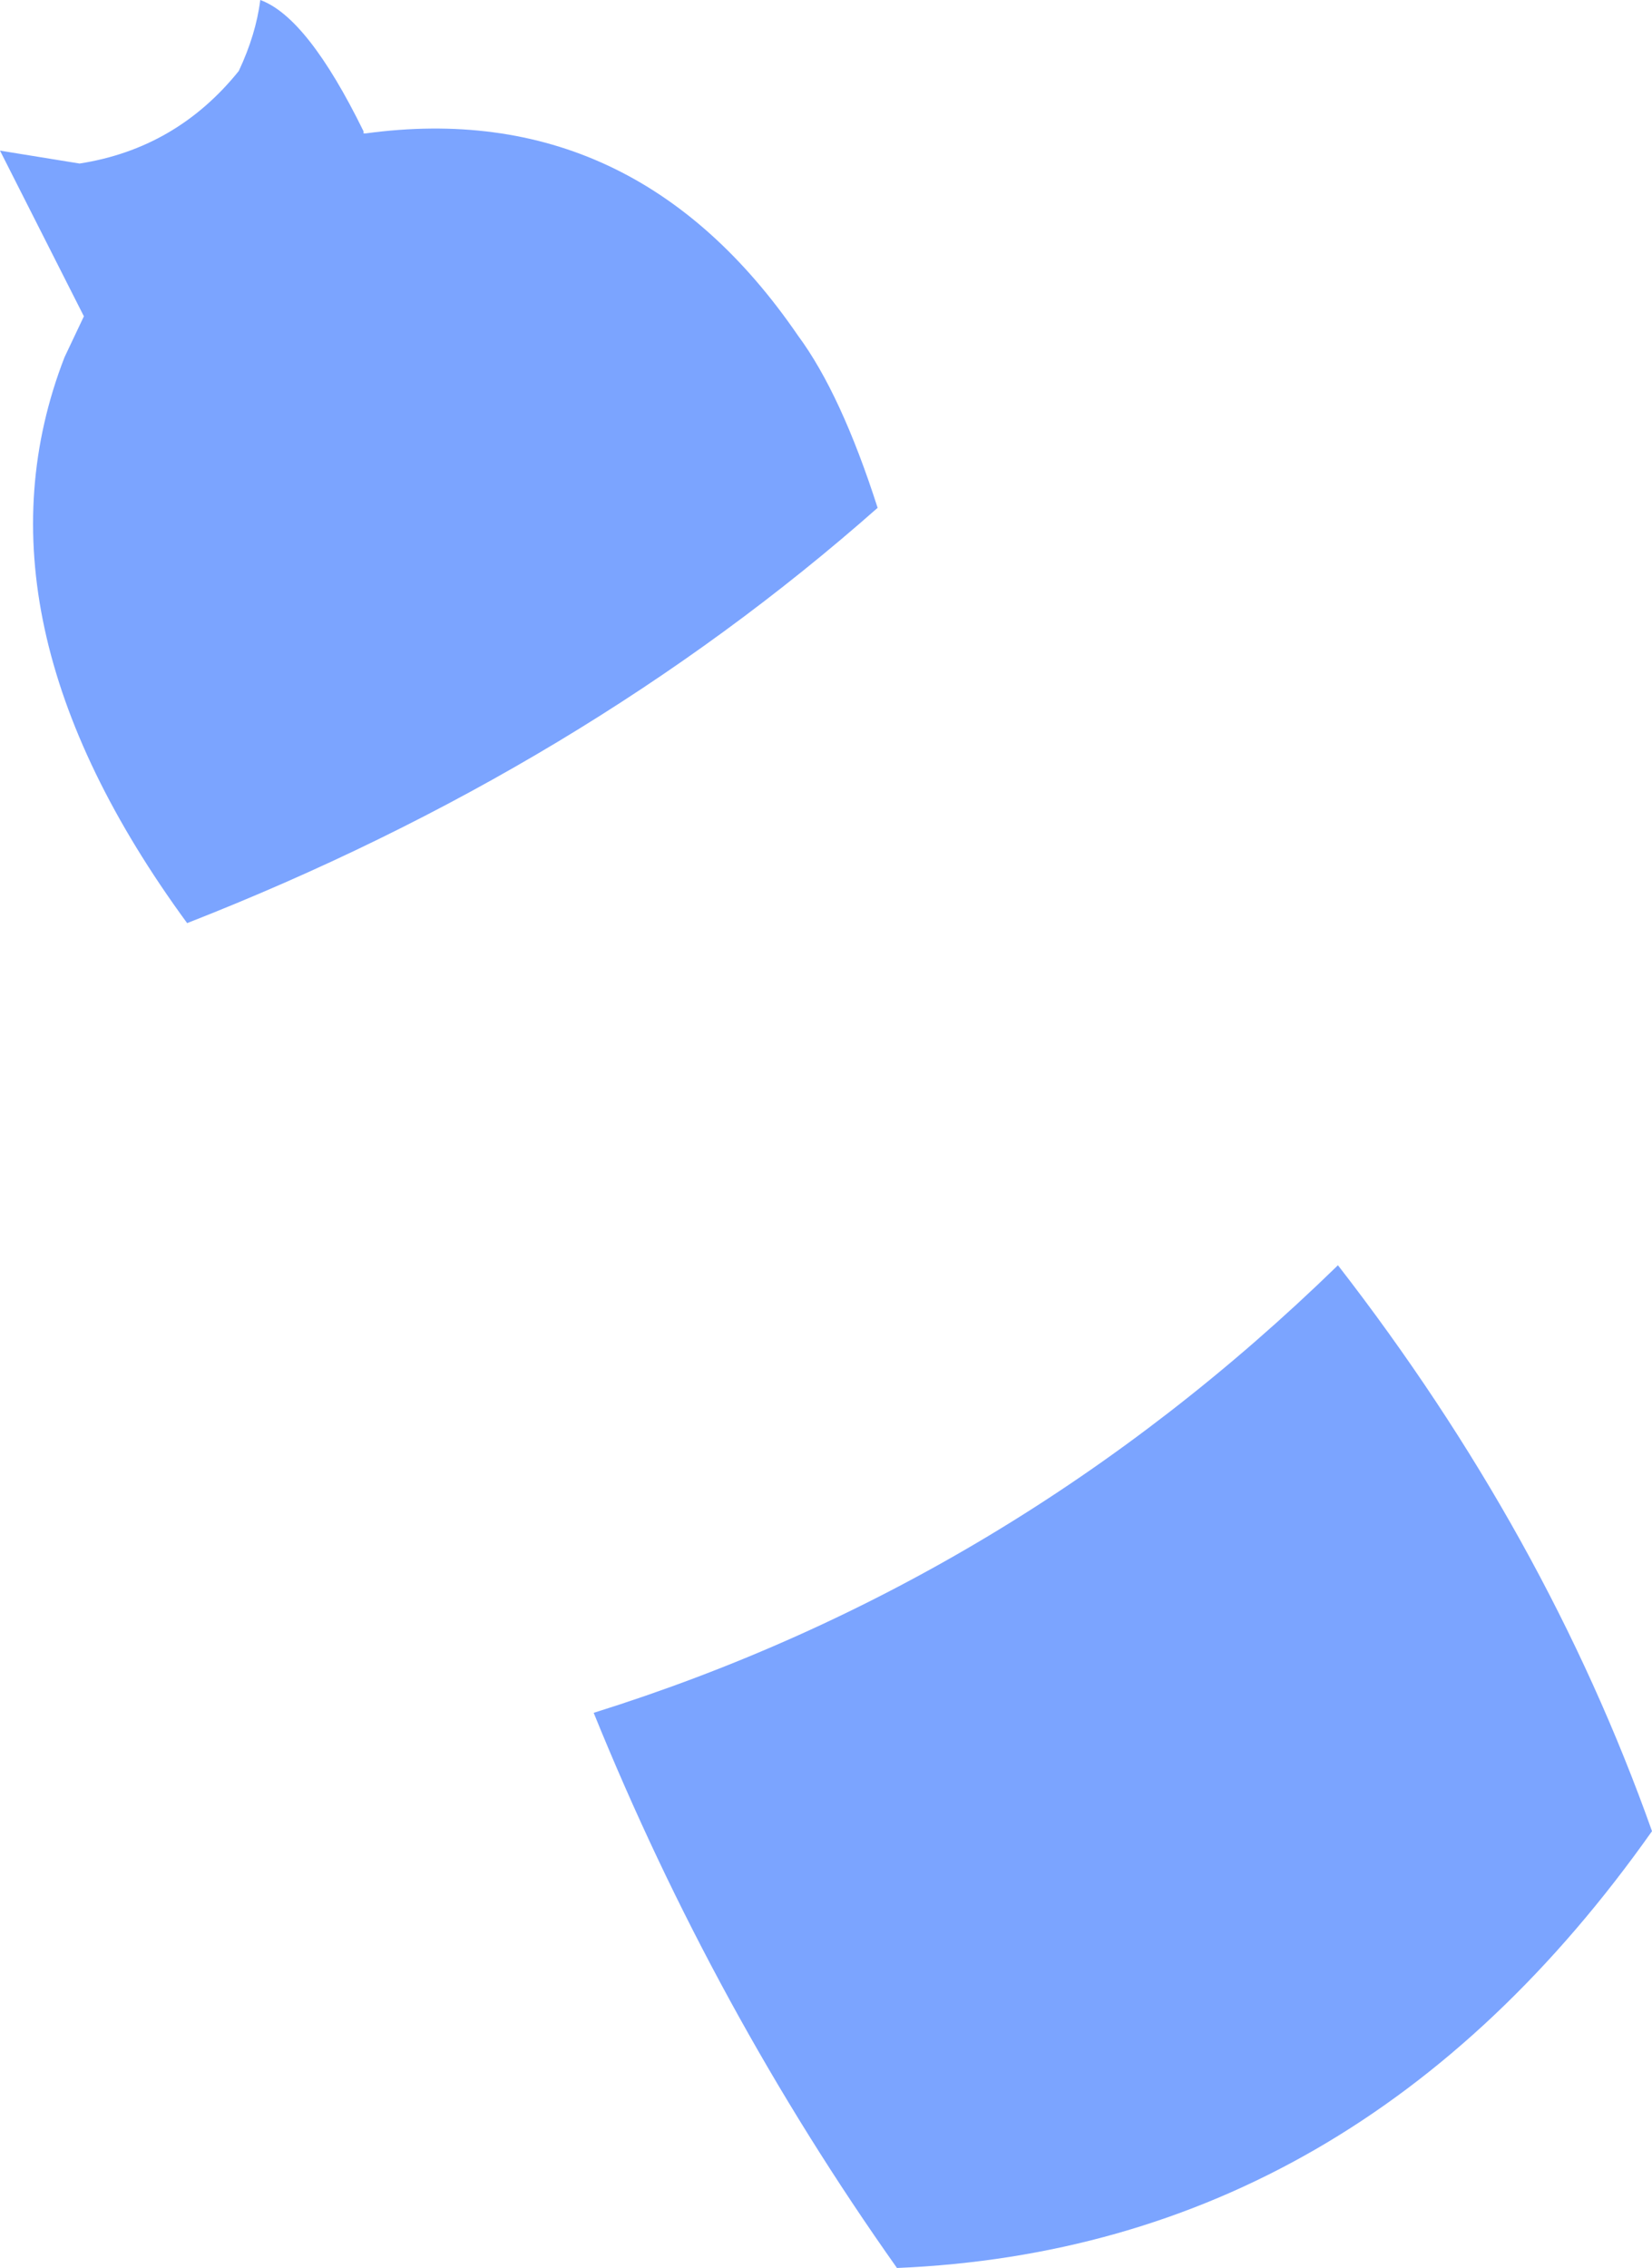 <?xml version="1.0" encoding="UTF-8" standalone="no"?>
<svg xmlns:xlink="http://www.w3.org/1999/xlink" height="52.7px" width="38.4px" xmlns="http://www.w3.org/2000/svg">
  <g transform="matrix(1.0, 0.0, 0.0, 1.0, 19.2, 26.35)">
    <path d="M19.2 16.2 Q12.35 25.9 1.65 26.35 -2.6 20.35 -5.4 13.45 4.35 10.4 11.9 3.05 16.75 9.3 19.2 16.2 M-10.75 -23.25 L-10.7 -23.25 Q-4.45 -24.1 -0.65 -18.55 0.35 -17.2 1.2 -14.55 -5.65 -8.5 -14.85 -4.9 -20.05 -12.0 -17.7 -18.05 L-17.25 -19.0 -19.2 -22.85 -17.35 -22.55 Q-15.1 -22.9 -13.65 -24.7 -13.25 -25.55 -13.15 -26.35 -12.05 -25.95 -10.75 -23.3 L-10.75 -23.25" fill="#7ba4ff" fill-rule="evenodd" stroke="none"/>
  </g>
</svg>
